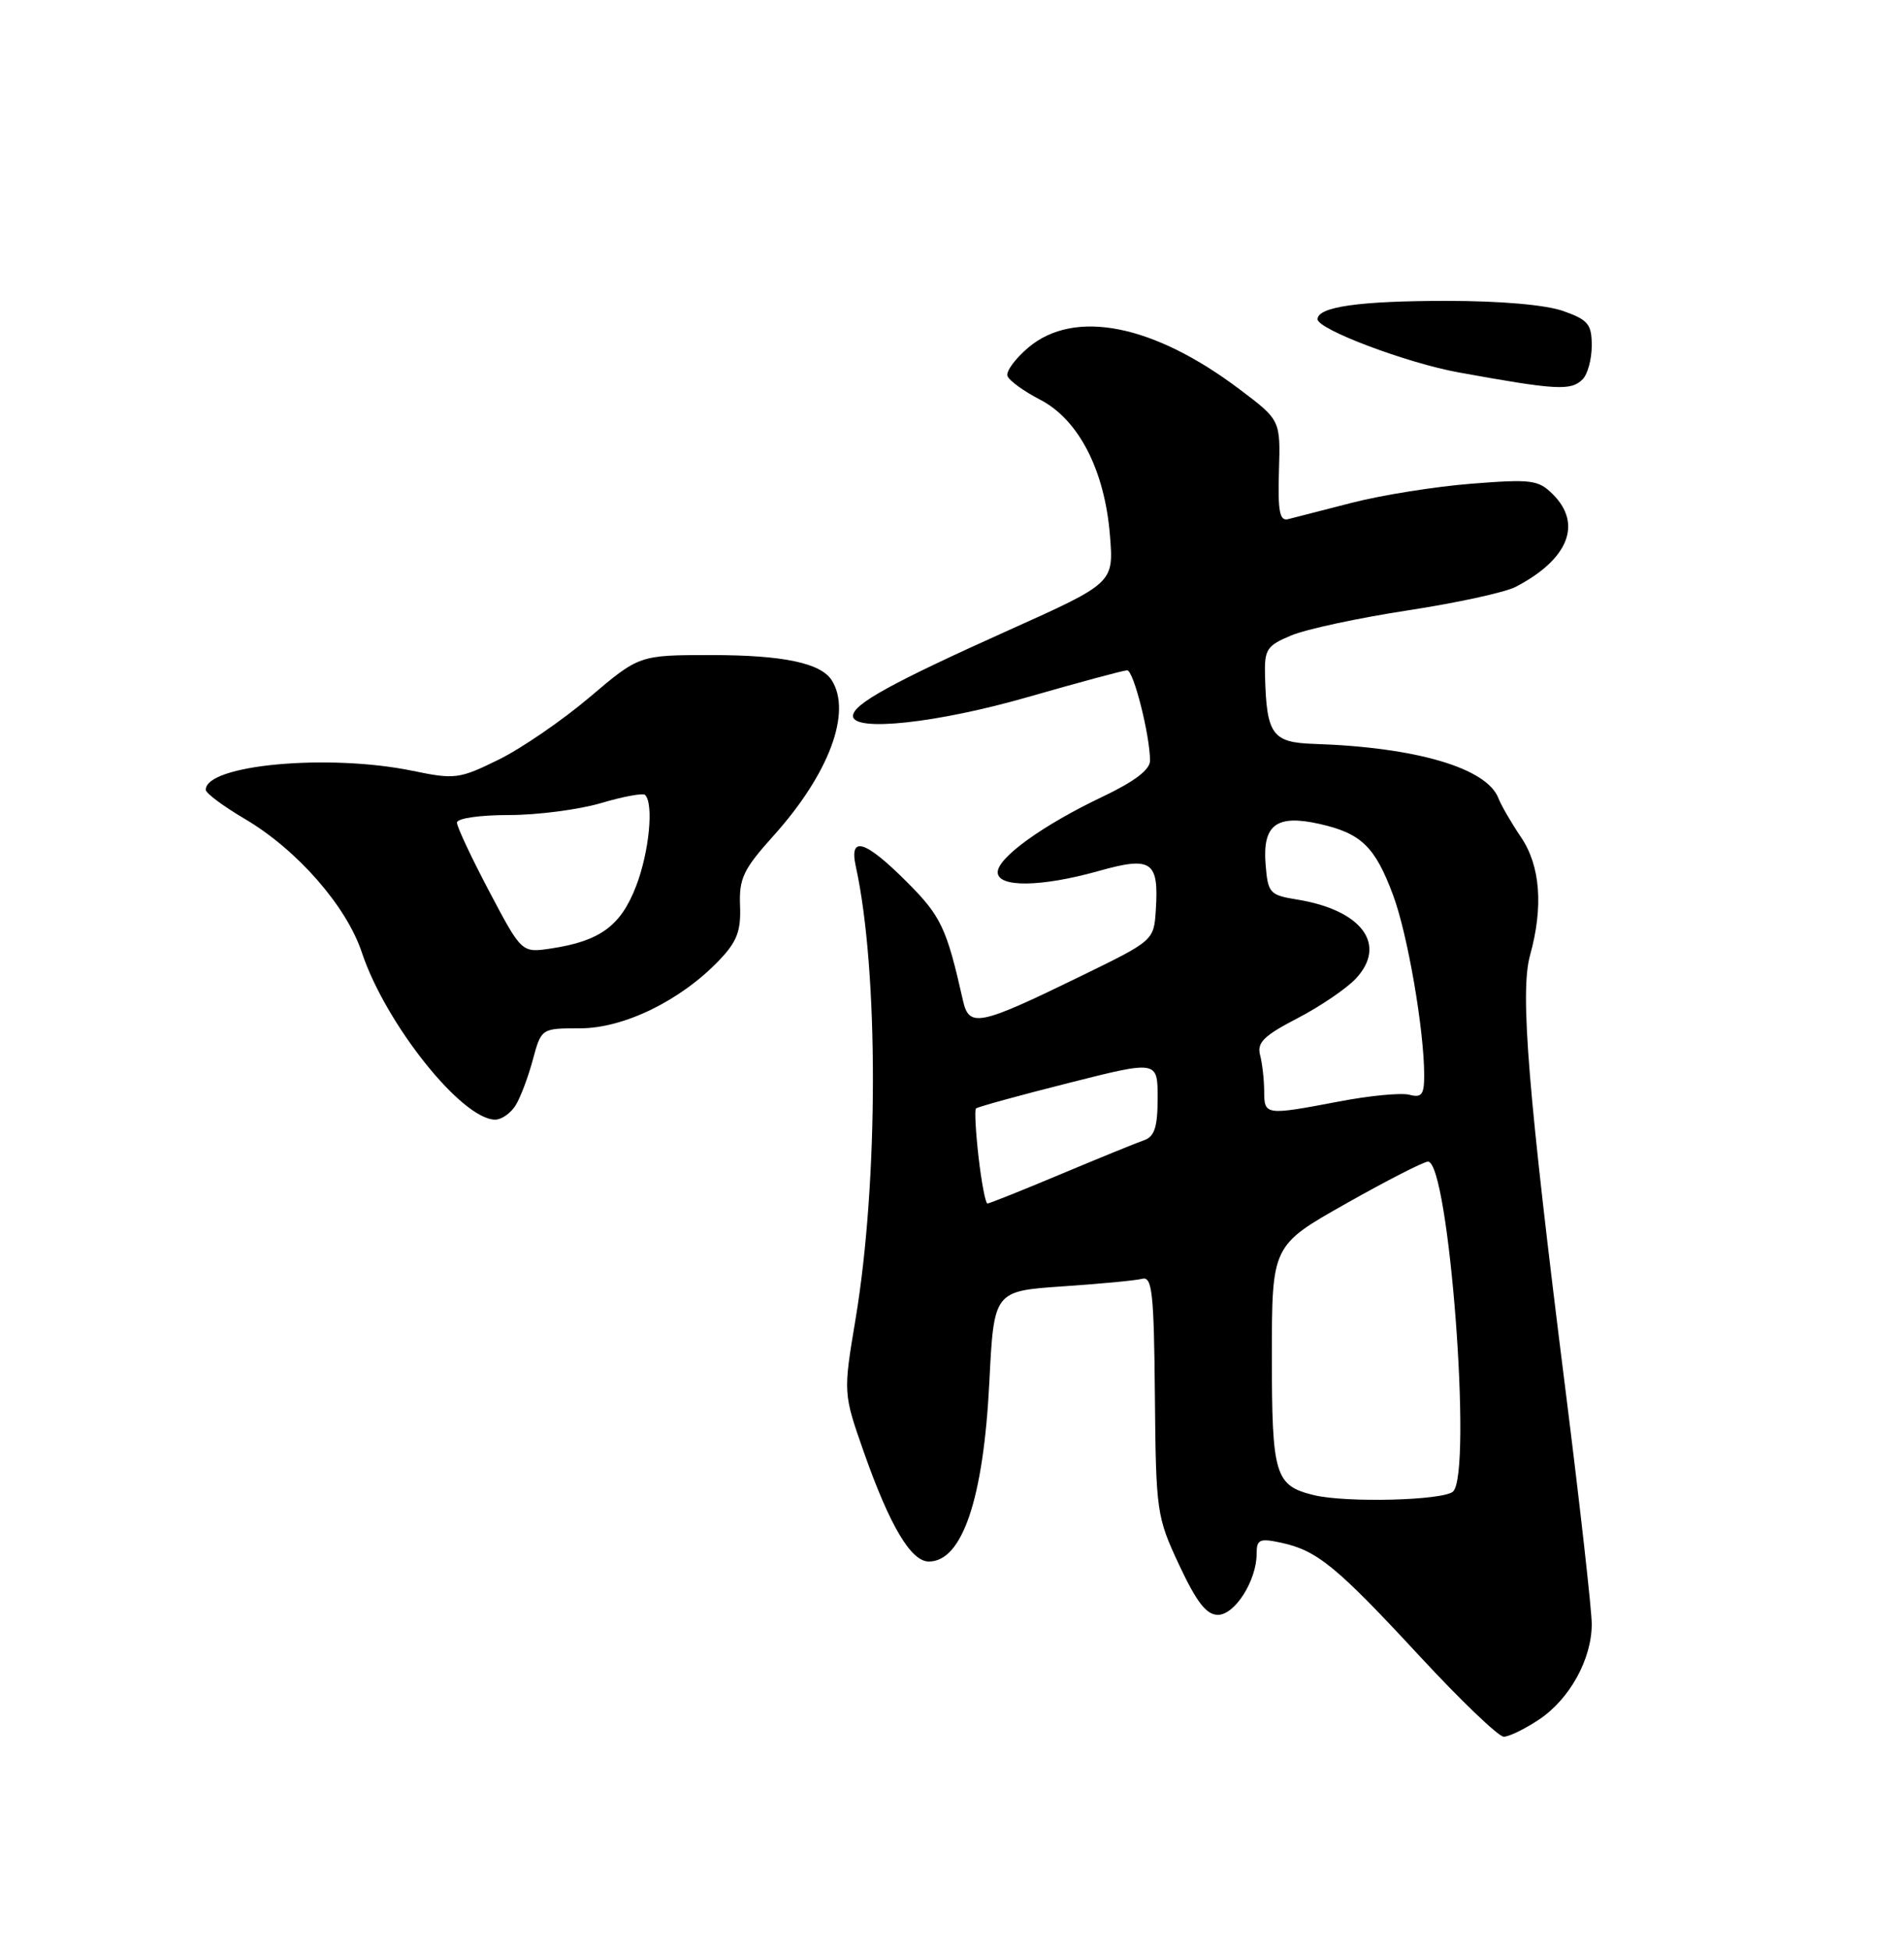 <?xml version="1.0" encoding="UTF-8" standalone="no"?>
<!DOCTYPE svg PUBLIC "-//W3C//DTD SVG 1.1//EN" "http://www.w3.org/Graphics/SVG/1.1/DTD/svg11.dtd" >
<svg xmlns="http://www.w3.org/2000/svg" xmlns:xlink="http://www.w3.org/1999/xlink" version="1.1" viewBox="0 0 250 256">
 <g >
 <path fill="currentColor"
d=" M 202.10 225.73 C 206.11 223.05 209.00 217.81 209.00 213.21 C 209.00 211.40 207.46 197.68 205.58 182.71 C 200.64 143.43 199.56 130.24 200.89 125.45 C 202.67 119.04 202.26 113.66 199.70 109.89 C 198.44 108.03 197.11 105.73 196.75 104.80 C 195.23 100.83 185.97 98.10 172.54 97.66 C 167.04 97.48 166.30 96.45 166.10 88.70 C 166.01 85.25 166.33 84.76 169.55 83.42 C 171.50 82.60 178.36 81.13 184.80 80.14 C 191.23 79.16 197.62 77.77 199.00 77.05 C 205.92 73.45 207.80 68.80 203.91 64.91 C 202.00 63.00 201.11 62.88 193.23 63.50 C 188.51 63.87 181.46 64.99 177.57 65.99 C 173.68 66.99 169.88 67.97 169.11 68.16 C 168.02 68.43 167.77 67.09 167.93 61.83 C 168.13 55.16 168.13 55.16 162.80 51.14 C 151.47 42.58 141.10 40.52 135.03 45.62 C 133.32 47.07 132.08 48.74 132.28 49.35 C 132.48 49.95 134.41 51.36 136.57 52.47 C 141.63 55.09 145.05 61.72 145.74 70.29 C 146.24 76.54 146.24 76.54 132.37 82.77 C 117.13 89.62 112.00 92.44 112.00 93.99 C 112.00 96.13 123.09 94.93 135.00 91.50 C 141.69 89.58 147.54 88.00 148.00 88.00 C 148.84 88.00 151.00 96.55 151.00 99.87 C 151.00 101.05 148.95 102.60 144.82 104.57 C 136.96 108.30 131.00 112.59 131.00 114.51 C 131.00 116.54 136.70 116.47 144.28 114.34 C 151.22 112.39 152.18 113.05 151.76 119.49 C 151.50 123.48 151.50 123.48 141.79 128.21 C 128.52 134.68 127.25 134.93 126.44 131.35 C 124.28 121.78 123.57 120.28 119.04 115.75 C 113.56 110.28 111.47 109.65 112.37 113.75 C 115.38 127.44 115.36 155.09 112.33 173.21 C 110.71 182.91 110.71 182.91 113.45 190.71 C 116.85 200.35 119.62 205.00 121.96 205.00 C 126.35 205.00 129.13 196.78 129.90 181.50 C 130.50 169.50 130.50 169.50 139.50 168.88 C 144.45 168.55 149.18 168.10 150.00 167.88 C 151.28 167.56 151.52 169.79 151.64 183.23 C 151.78 198.53 151.87 199.13 154.84 205.48 C 157.13 210.36 158.41 212.00 159.92 212.00 C 162.15 212.00 165.00 207.49 165.00 203.97 C 165.00 202.09 165.38 201.92 168.25 202.54 C 172.96 203.56 175.51 205.66 186.42 217.44 C 191.80 223.25 196.76 228.00 197.45 228.00 C 198.14 228.00 200.23 226.98 202.10 225.73 Z  M 67.69 145.13 C 68.33 144.11 69.35 141.41 69.96 139.13 C 71.08 135.00 71.08 135.00 76.17 135.00 C 81.91 135.00 89.37 131.36 94.41 126.09 C 96.76 123.64 97.30 122.24 97.17 118.92 C 97.03 115.31 97.59 114.14 101.58 109.70 C 108.85 101.61 111.88 93.51 109.21 89.31 C 107.77 87.04 102.81 86.00 93.40 86.00 C 83.94 86.00 83.94 86.00 77.41 91.54 C 73.81 94.59 68.43 98.28 65.45 99.74 C 60.30 102.27 59.72 102.34 54.20 101.20 C 43.13 98.91 26.94 100.40 27.02 103.70 C 27.03 104.14 29.33 105.85 32.13 107.50 C 39.00 111.54 45.49 118.95 47.51 125.04 C 50.63 134.41 60.63 146.96 65.01 146.99 C 65.84 147.00 67.04 146.16 67.69 145.13 Z  M 207.80 49.80 C 208.46 49.14 209.00 47.15 209.00 45.38 C 209.00 42.56 208.53 41.99 205.25 40.83 C 202.96 40.02 197.01 39.50 190.00 39.50 C 178.48 39.50 173.00 40.28 173.00 41.91 C 173.00 43.24 184.76 47.67 191.52 48.89 C 204.38 51.22 206.27 51.33 207.80 49.80 Z  M 172.50 196.28 C 167.41 195.04 167.00 193.68 167.00 178.10 C 167.00 163.50 167.00 163.50 176.75 158.00 C 182.11 154.97 186.95 152.50 187.50 152.50 C 190.24 152.50 193.35 193.25 190.80 195.80 C 189.62 196.98 176.76 197.32 172.50 196.28 Z  M 128.49 151.94 C 128.11 148.60 127.95 145.71 128.15 145.52 C 128.35 145.32 133.80 143.82 140.26 142.19 C 152.00 139.22 152.00 139.22 152.00 144.14 C 152.00 147.93 151.60 149.20 150.25 149.68 C 149.29 150.01 144.36 152.02 139.30 154.14 C 134.24 156.27 129.90 158.00 129.65 158.00 C 129.40 158.00 128.88 155.27 128.49 151.94 Z  M 165.99 143.25 C 165.98 141.74 165.74 139.60 165.45 138.50 C 165.02 136.88 165.96 135.96 170.34 133.69 C 173.33 132.14 176.77 129.80 178.01 128.49 C 182.20 124.02 178.82 119.46 170.28 118.09 C 166.72 117.51 166.48 117.25 166.18 113.53 C 165.75 108.28 167.58 106.89 173.27 108.17 C 178.73 109.40 180.54 111.15 182.90 117.47 C 184.82 122.58 187.00 135.23 187.00 141.19 C 187.00 143.71 186.67 144.15 185.05 143.72 C 183.98 143.44 179.81 143.84 175.80 144.61 C 166.12 146.45 166.00 146.43 165.99 143.25 Z  M 64.25 117.05 C 61.91 112.62 60.00 108.55 60.00 108.00 C 60.00 107.43 62.95 107.00 66.82 107.00 C 70.57 107.00 76.01 106.29 78.92 105.43 C 81.82 104.57 84.42 104.09 84.70 104.36 C 85.86 105.52 85.24 111.85 83.53 116.31 C 81.52 121.55 78.80 123.55 72.35 124.52 C 68.50 125.10 68.50 125.10 64.25 117.05 Z "/>
</g>
</svg>